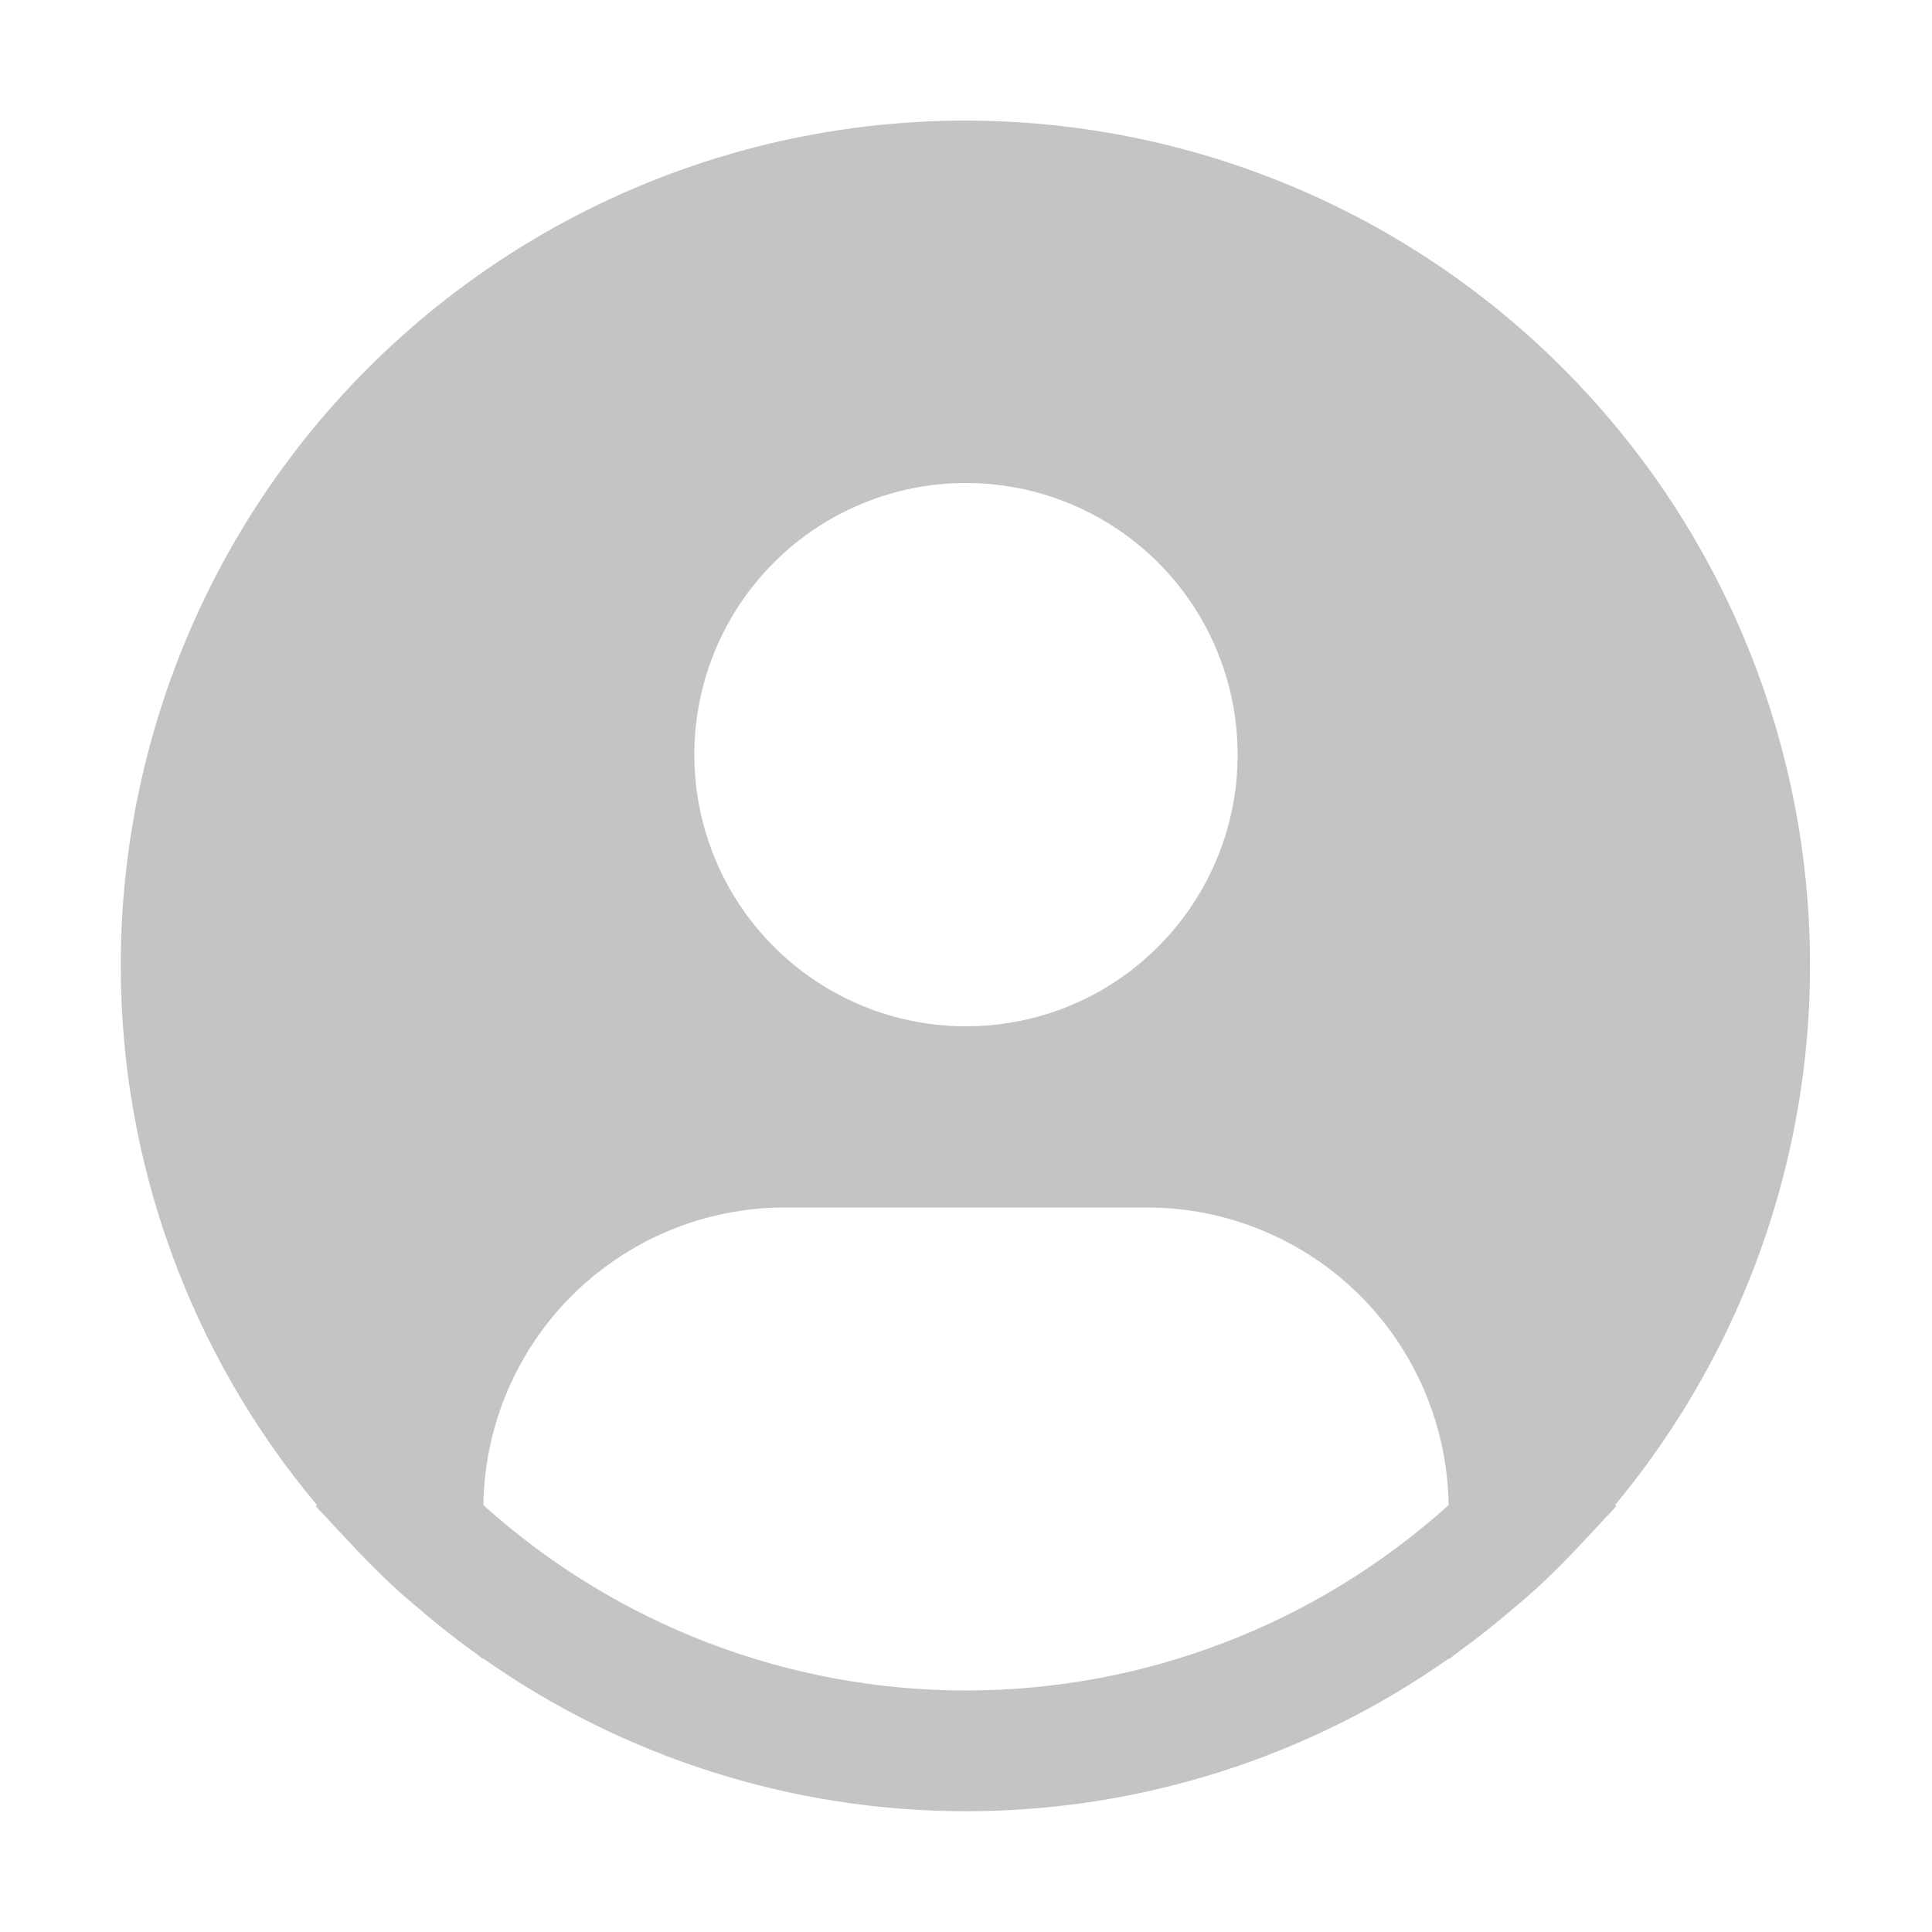 <svg width="24" height="24" viewBox="0 0 24 24" fill="none" xmlns="http://www.w3.org/2000/svg">
<path d="M20.062 18.697C21.139 17.401 21.888 15.865 22.246 14.218C22.604 12.572 22.559 10.863 22.117 9.237C21.675 7.611 20.848 6.115 19.705 4.877C18.563 3.638 17.139 2.693 15.554 2.121C13.969 1.549 12.269 1.367 10.599 1.591C8.929 1.815 7.337 2.438 5.959 3.407C4.58 4.376 3.455 5.662 2.679 7.158C1.903 8.654 1.499 10.315 1.5 12C1.501 14.449 2.364 16.821 3.938 18.697L3.923 18.71C3.976 18.773 4.036 18.827 4.09 18.889C4.157 18.966 4.23 19.039 4.3 19.114C4.51 19.342 4.726 19.561 4.952 19.767C5.021 19.83 5.093 19.888 5.162 19.948C5.402 20.155 5.649 20.352 5.905 20.535C5.938 20.557 5.968 20.587 6.001 20.61V20.601C7.757 21.837 9.853 22.5 12.001 22.5C14.149 22.5 16.244 21.837 18.001 20.601V20.61C18.034 20.587 18.063 20.557 18.097 20.535C18.352 20.351 18.599 20.155 18.839 19.948C18.909 19.888 18.98 19.829 19.049 19.767C19.276 19.561 19.492 19.342 19.702 19.114C19.771 19.039 19.843 18.966 19.912 18.889C19.965 18.827 20.026 18.773 20.078 18.709L20.062 18.697ZM12 6C12.668 6 13.32 6.198 13.875 6.569C14.43 6.939 14.863 7.466 15.118 8.083C15.373 8.7 15.44 9.378 15.31 10.033C15.18 10.688 14.858 11.289 14.386 11.761C13.915 12.233 13.313 12.555 12.658 12.685C12.004 12.815 11.325 12.748 10.708 12.493C10.092 12.237 9.565 11.805 9.194 11.25C8.823 10.695 8.625 10.042 8.625 9.375C8.625 8.48 8.981 7.621 9.614 6.988C10.246 6.355 11.105 6 12 6V6ZM6.005 18.697C6.018 17.712 6.418 16.772 7.119 16.08C7.82 15.389 8.765 15 9.75 15H14.25C15.235 15 16.18 15.389 16.881 16.08C17.581 16.772 17.982 17.712 17.995 18.697C16.35 20.18 14.214 21 12 21C9.786 21 7.65 20.18 6.005 18.697V18.697Z" fill="#C4C4C4"/>
</svg>
